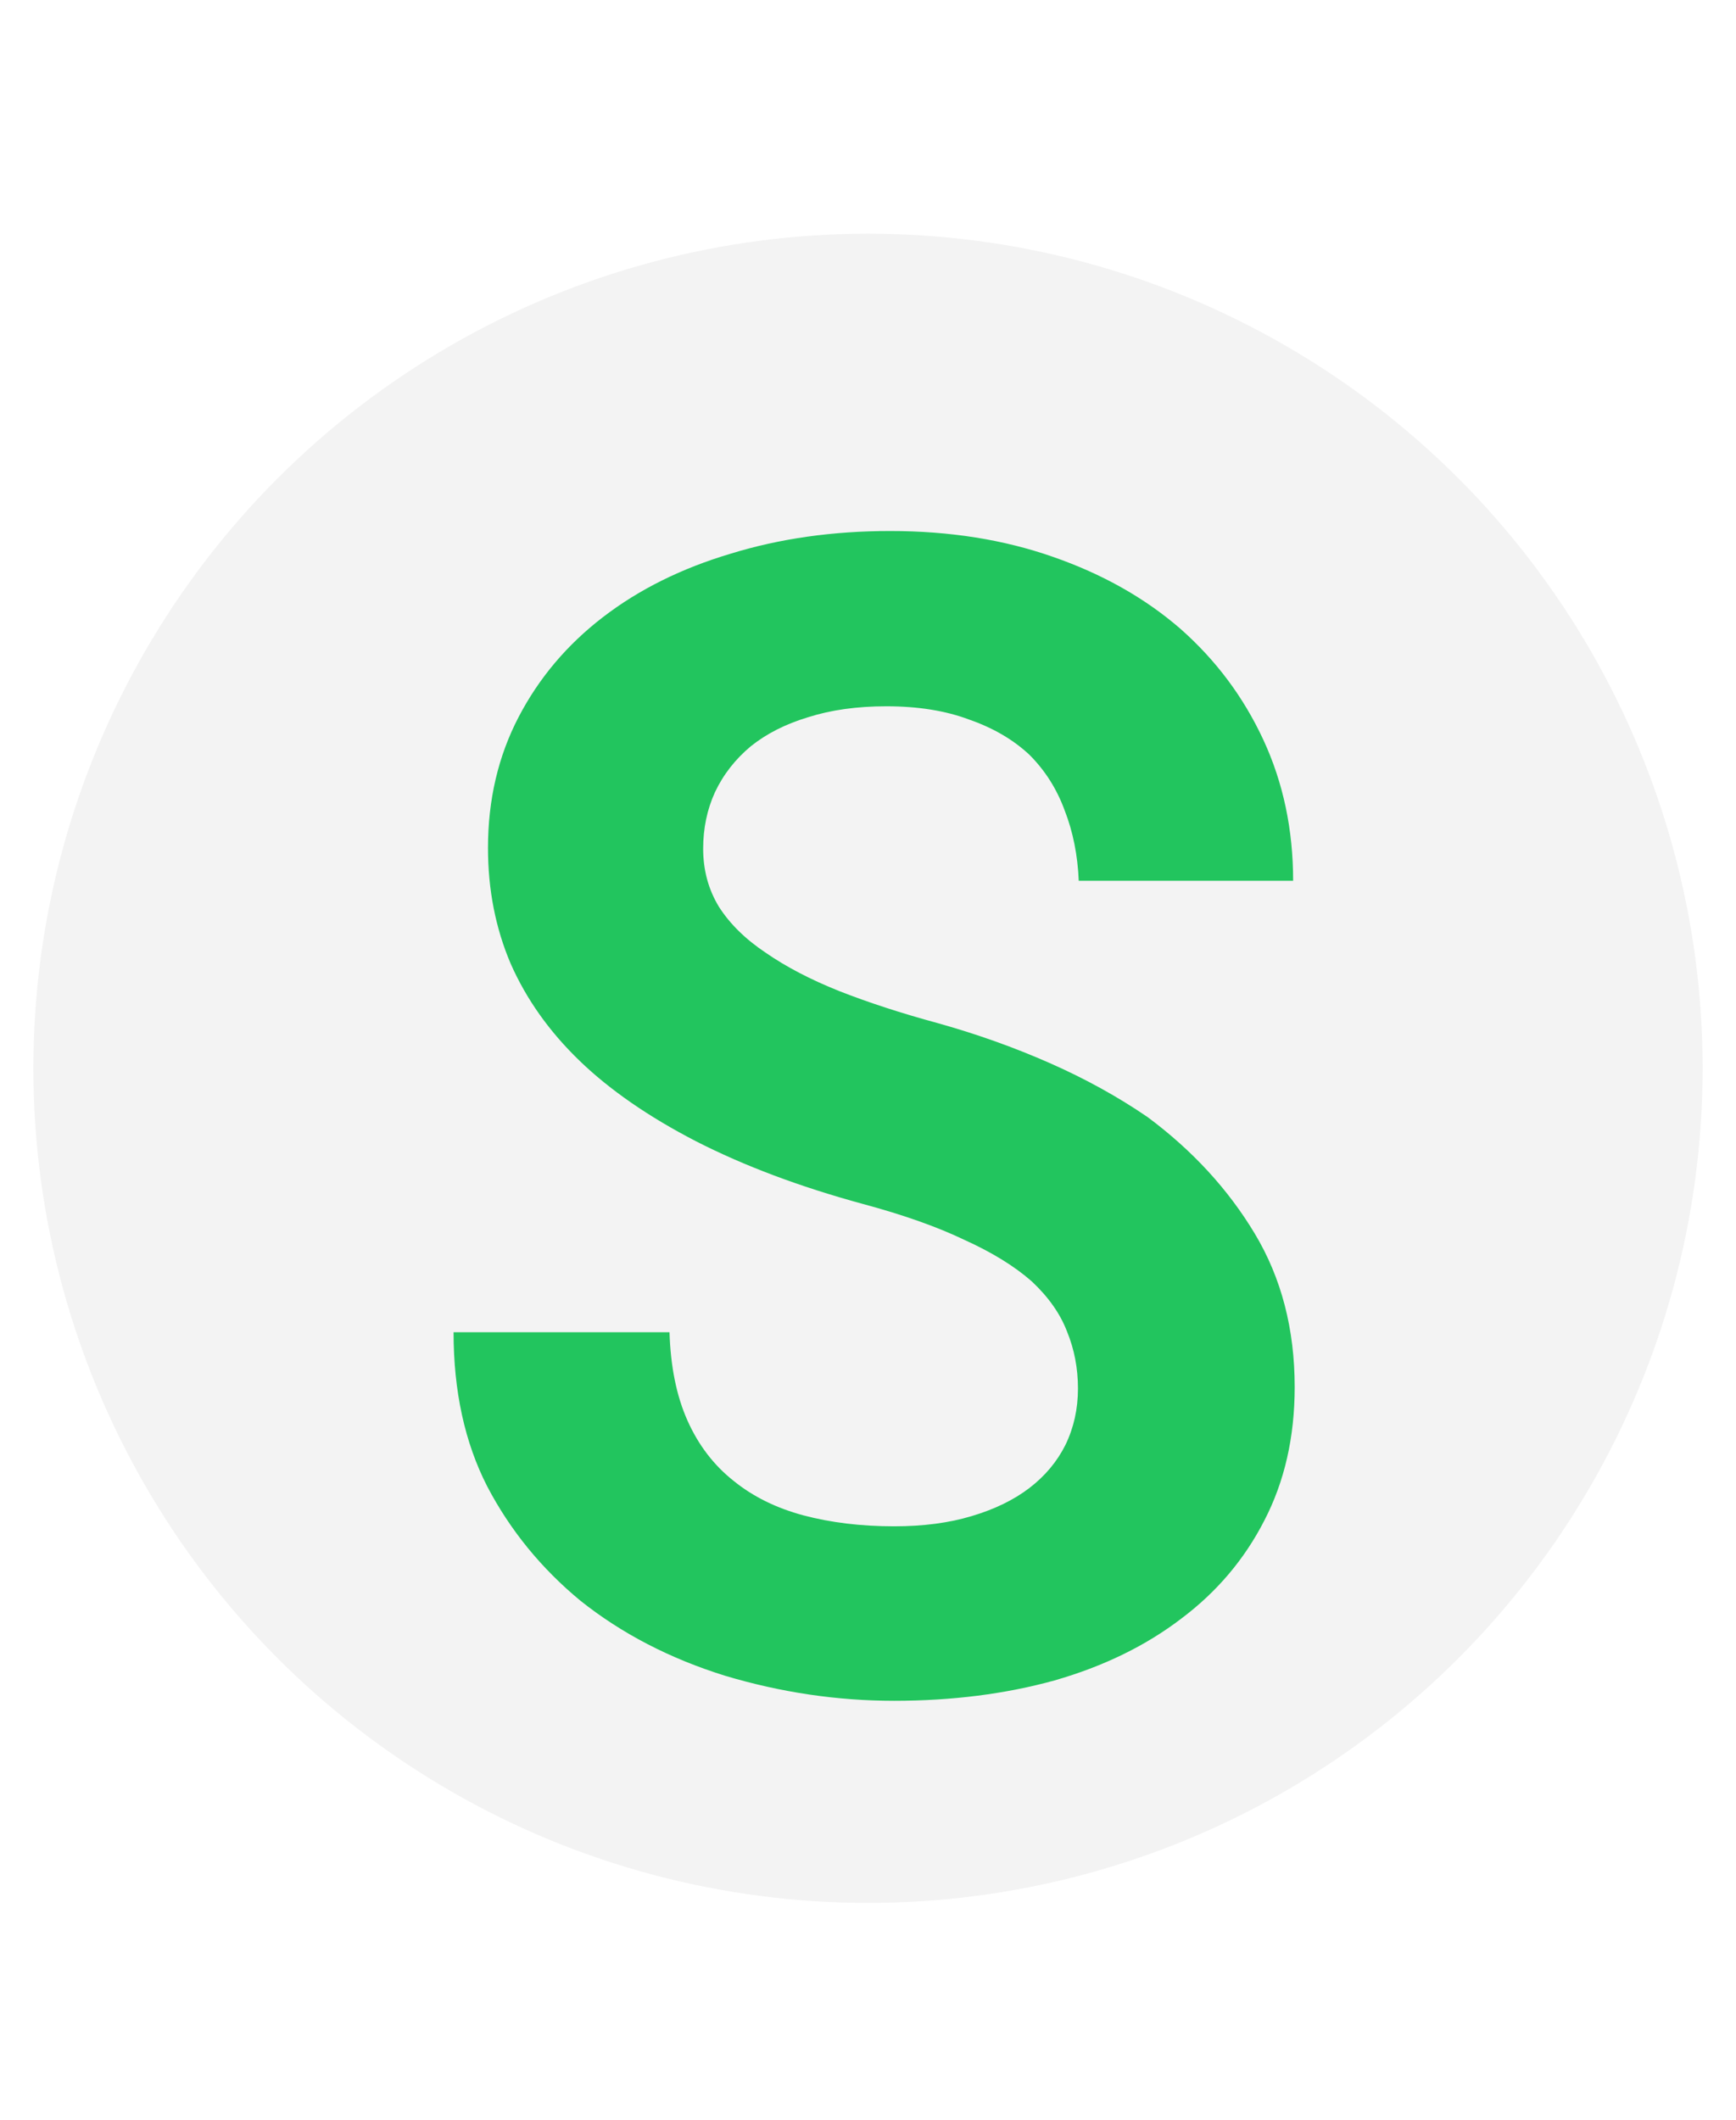 <svg width="104" height="127" viewBox="0 0 104 127" fill="none" xmlns="http://www.w3.org/2000/svg">
<g filter="url(#filter0_d_201_4)">
<circle cx="52" cy="63" r="50" fill="#F3F3F3"/>
</g>
<path d="M64.578 83.188C64.578 81.969 64.359 80.828 63.922 79.766C63.516 78.703 62.812 77.703 61.812 76.766C60.781 75.859 59.438 75.031 57.781 74.281C56.156 73.5 54.125 72.781 51.688 72.125C47.906 71.094 44.578 69.844 41.703 68.375C38.859 66.906 36.531 65.297 34.719 63.547C32.906 61.797 31.531 59.859 30.594 57.734C29.688 55.609 29.234 53.297 29.234 50.797C29.234 47.922 29.844 45.312 31.062 42.969C32.281 40.625 33.969 38.625 36.125 36.969C38.281 35.312 40.828 34.047 43.766 33.172C46.703 32.266 49.891 31.812 53.328 31.812C56.891 31.812 60.141 32.328 63.078 33.359C66.047 34.391 68.594 35.828 70.719 37.672C72.844 39.547 74.5 41.766 75.688 44.328C76.875 46.891 77.469 49.703 77.469 52.766H64.625C64.562 51.234 64.281 49.828 63.781 48.547C63.312 47.266 62.609 46.156 61.672 45.219C60.703 44.312 59.5 43.609 58.062 43.109C56.656 42.578 55 42.312 53.094 42.312C51.344 42.312 49.781 42.531 48.406 42.969C47.062 43.375 45.922 43.953 44.984 44.703C44.047 45.484 43.328 46.406 42.828 47.469C42.359 48.5 42.125 49.625 42.125 50.844C42.125 52.125 42.438 53.281 43.062 54.312C43.719 55.344 44.656 56.266 45.875 57.078C47.094 57.922 48.562 58.688 50.281 59.375C52.031 60.062 54 60.703 56.188 61.297C58.531 61.953 60.766 62.75 62.891 63.688C65.016 64.625 66.969 65.703 68.75 66.922C71.438 68.922 73.578 71.25 75.172 73.906C76.766 76.562 77.562 79.625 77.562 83.094C77.562 86.094 76.953 88.766 75.734 91.109C74.547 93.422 72.891 95.375 70.766 96.969C68.641 98.594 66.109 99.828 63.172 100.672C60.234 101.484 57.031 101.891 53.562 101.891C50.156 101.891 46.781 101.391 43.438 100.391C40.125 99.359 37.234 97.859 34.766 95.891C32.422 93.953 30.562 91.672 29.188 89.047C27.844 86.422 27.172 83.344 27.172 79.812H40.109C40.172 81.875 40.531 83.641 41.188 85.109C41.844 86.578 42.766 87.781 43.953 88.719C45.109 89.656 46.5 90.344 48.125 90.781C49.781 91.219 51.594 91.438 53.562 91.438C55.312 91.438 56.859 91.234 58.203 90.828C59.578 90.422 60.734 89.859 61.672 89.141C62.609 88.422 63.328 87.562 63.828 86.562C64.328 85.531 64.578 84.406 64.578 83.188Z" fill="#22C55E"/>
<defs>
<filter id="filter0_d_201_4" x="0" y="12" width="104" height="104" filterUnits="userSpaceOnUse" color-interpolation-filters="sRGB">
<feFlood flood-opacity="0" result="BackgroundImageFix"/>
<feColorMatrix in="SourceAlpha" type="matrix" values="0 0 0 0 0 0 0 0 0 0 0 0 0 0 0 0 0 0 127 0" result="hardAlpha"/>
<feOffset dy="1"/>
<feGaussianBlur stdDeviation="1"/>
<feComposite in2="hardAlpha" operator="out"/>
<feColorMatrix type="matrix" values="0 0 0 0 0 0 0 0 0 0 0 0 0 0 0 0 0 0 0.25 0"/>
<feBlend mode="normal" in2="BackgroundImageFix" result="effect1_dropShadow_201_4"/>
<feBlend mode="normal" in="SourceGraphic" in2="effect1_dropShadow_201_4" result="shape"/>
</filter>
</defs>
</svg>
